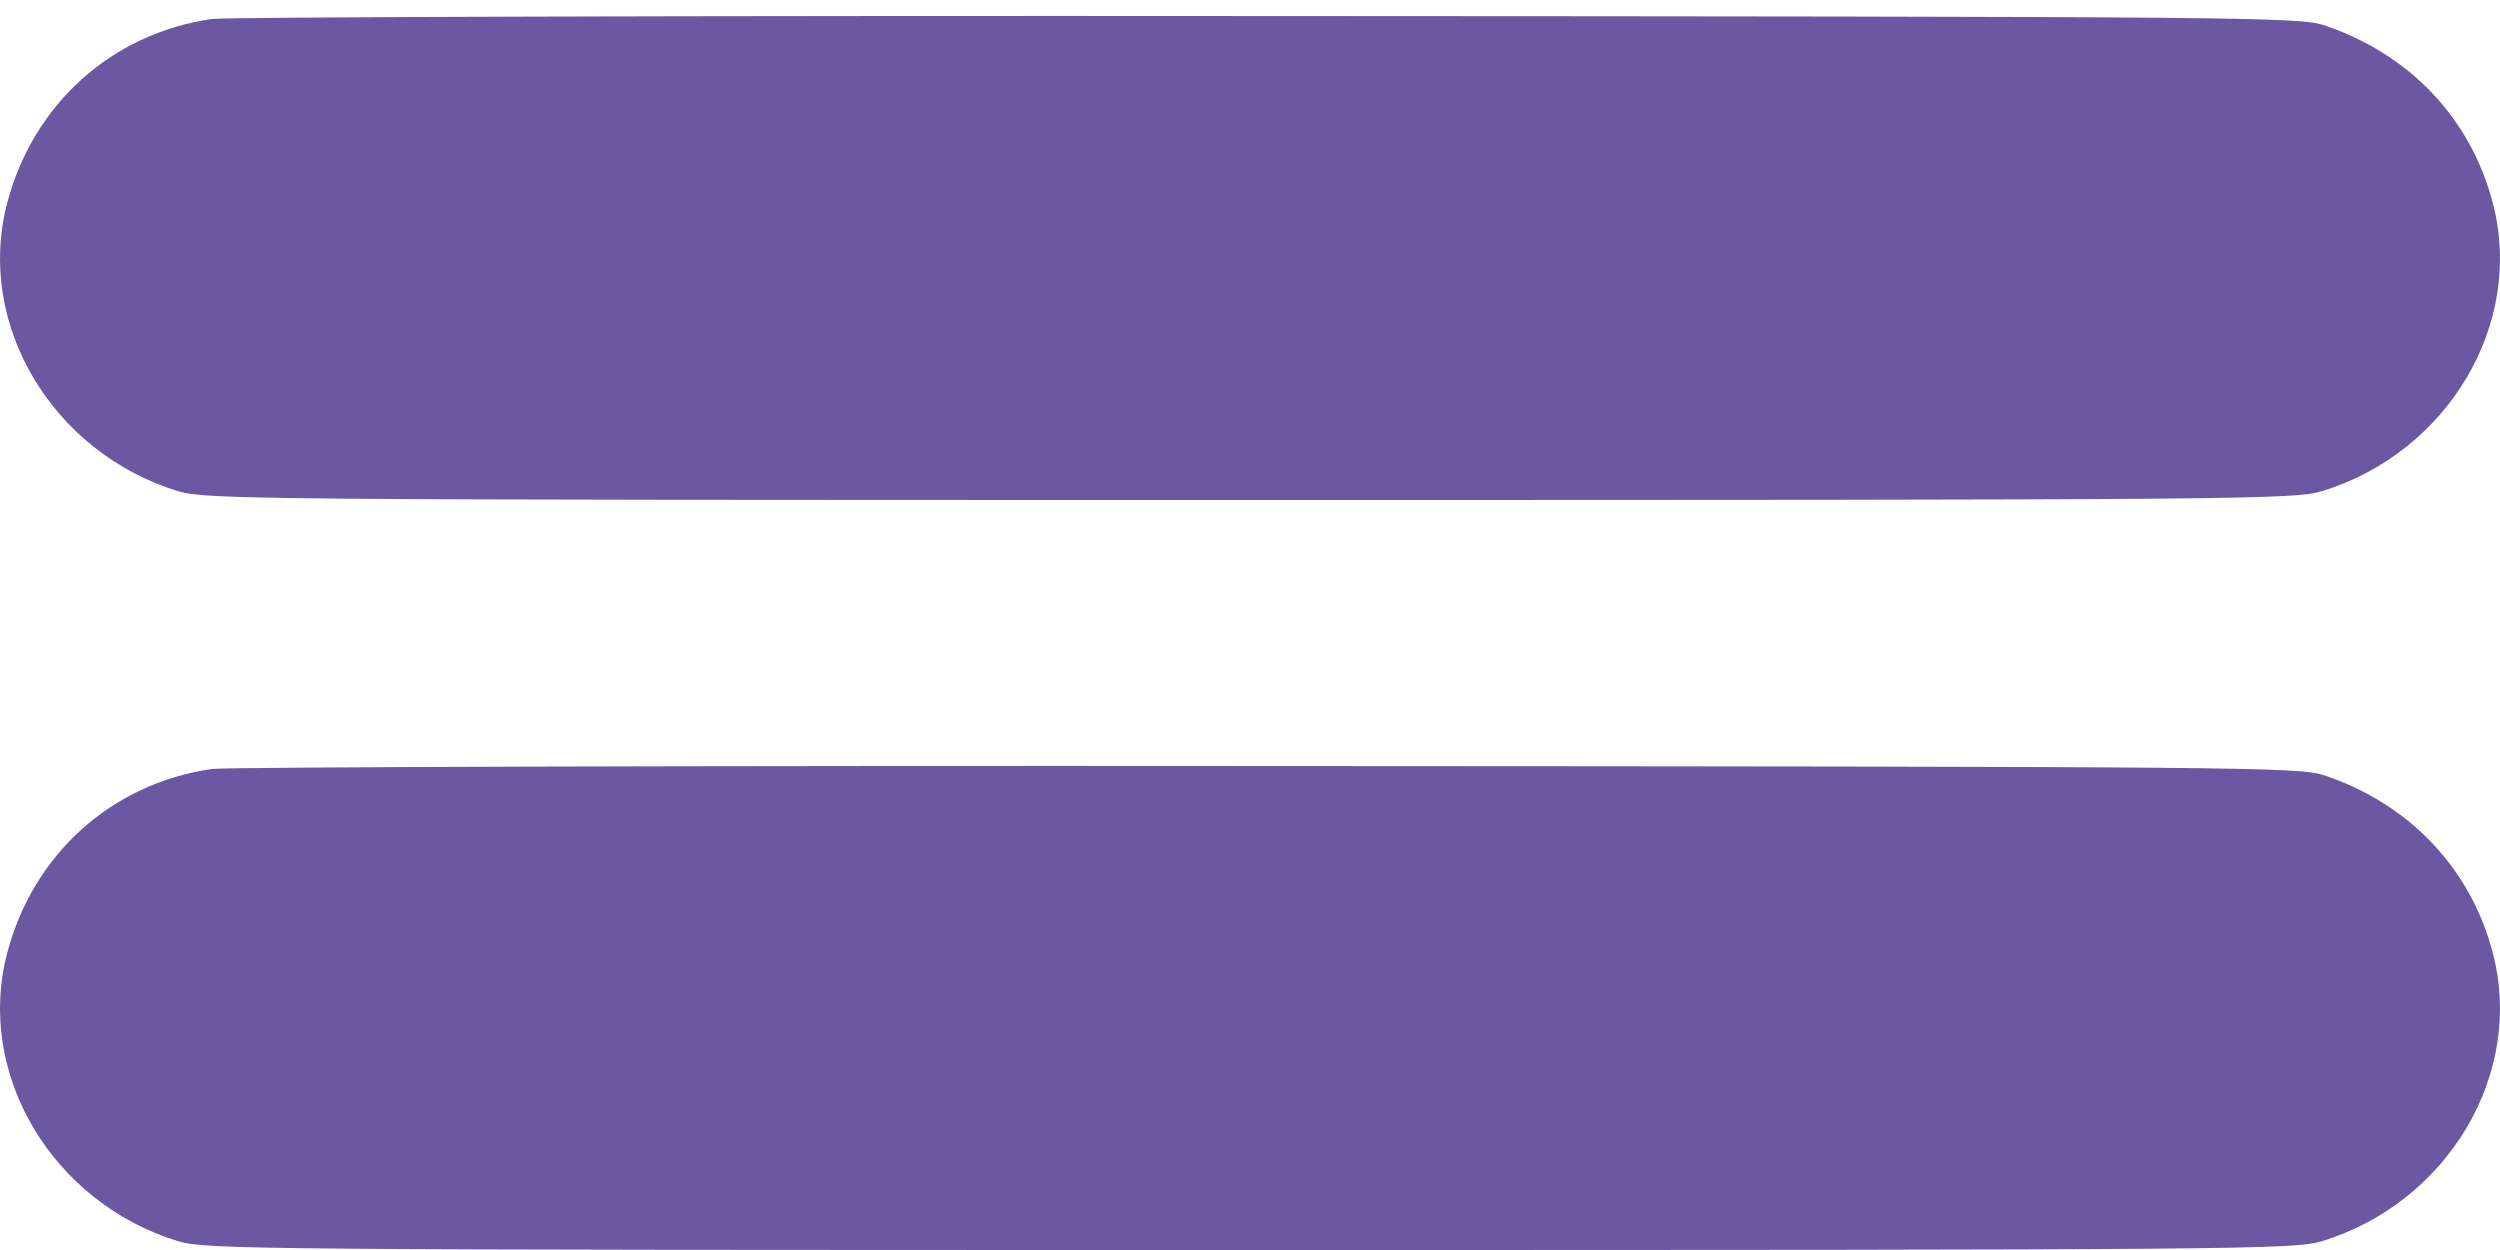 <svg width="100" height="50" viewBox="0 0 100 50" fill="none" xmlns="http://www.w3.org/2000/svg">
<path d="M8.471 0.759C4.447 1.345 1.322 4.178 0.287 8.124C-0.983 12.948 2.084 18.105 7.124 19.648C8.237 19.98 10.093 20 50 20C89.907 20 91.763 19.98 92.876 19.648C97.916 18.105 100.983 12.948 99.713 8.124C98.834 4.744 96.393 2.166 92.974 1.013C91.939 0.681 90.181 0.662 50.684 0.642C28.025 0.623 9.018 0.681 8.471 0.759Z" fill="#6A58A2"/>
<path d="M8.471 30.759C4.447 31.345 1.322 34.178 0.287 38.123C-0.983 42.948 2.084 48.105 7.124 49.648C8.237 49.98 10.093 50 50 50C89.907 50 91.763 49.98 92.876 49.648C97.916 48.105 100.983 42.948 99.713 38.123C98.834 34.744 96.393 32.166 92.974 31.013C91.939 30.681 90.181 30.662 50.684 30.642C28.025 30.623 9.018 30.681 8.471 30.759Z" fill="#6A58A2"/>
</svg>

